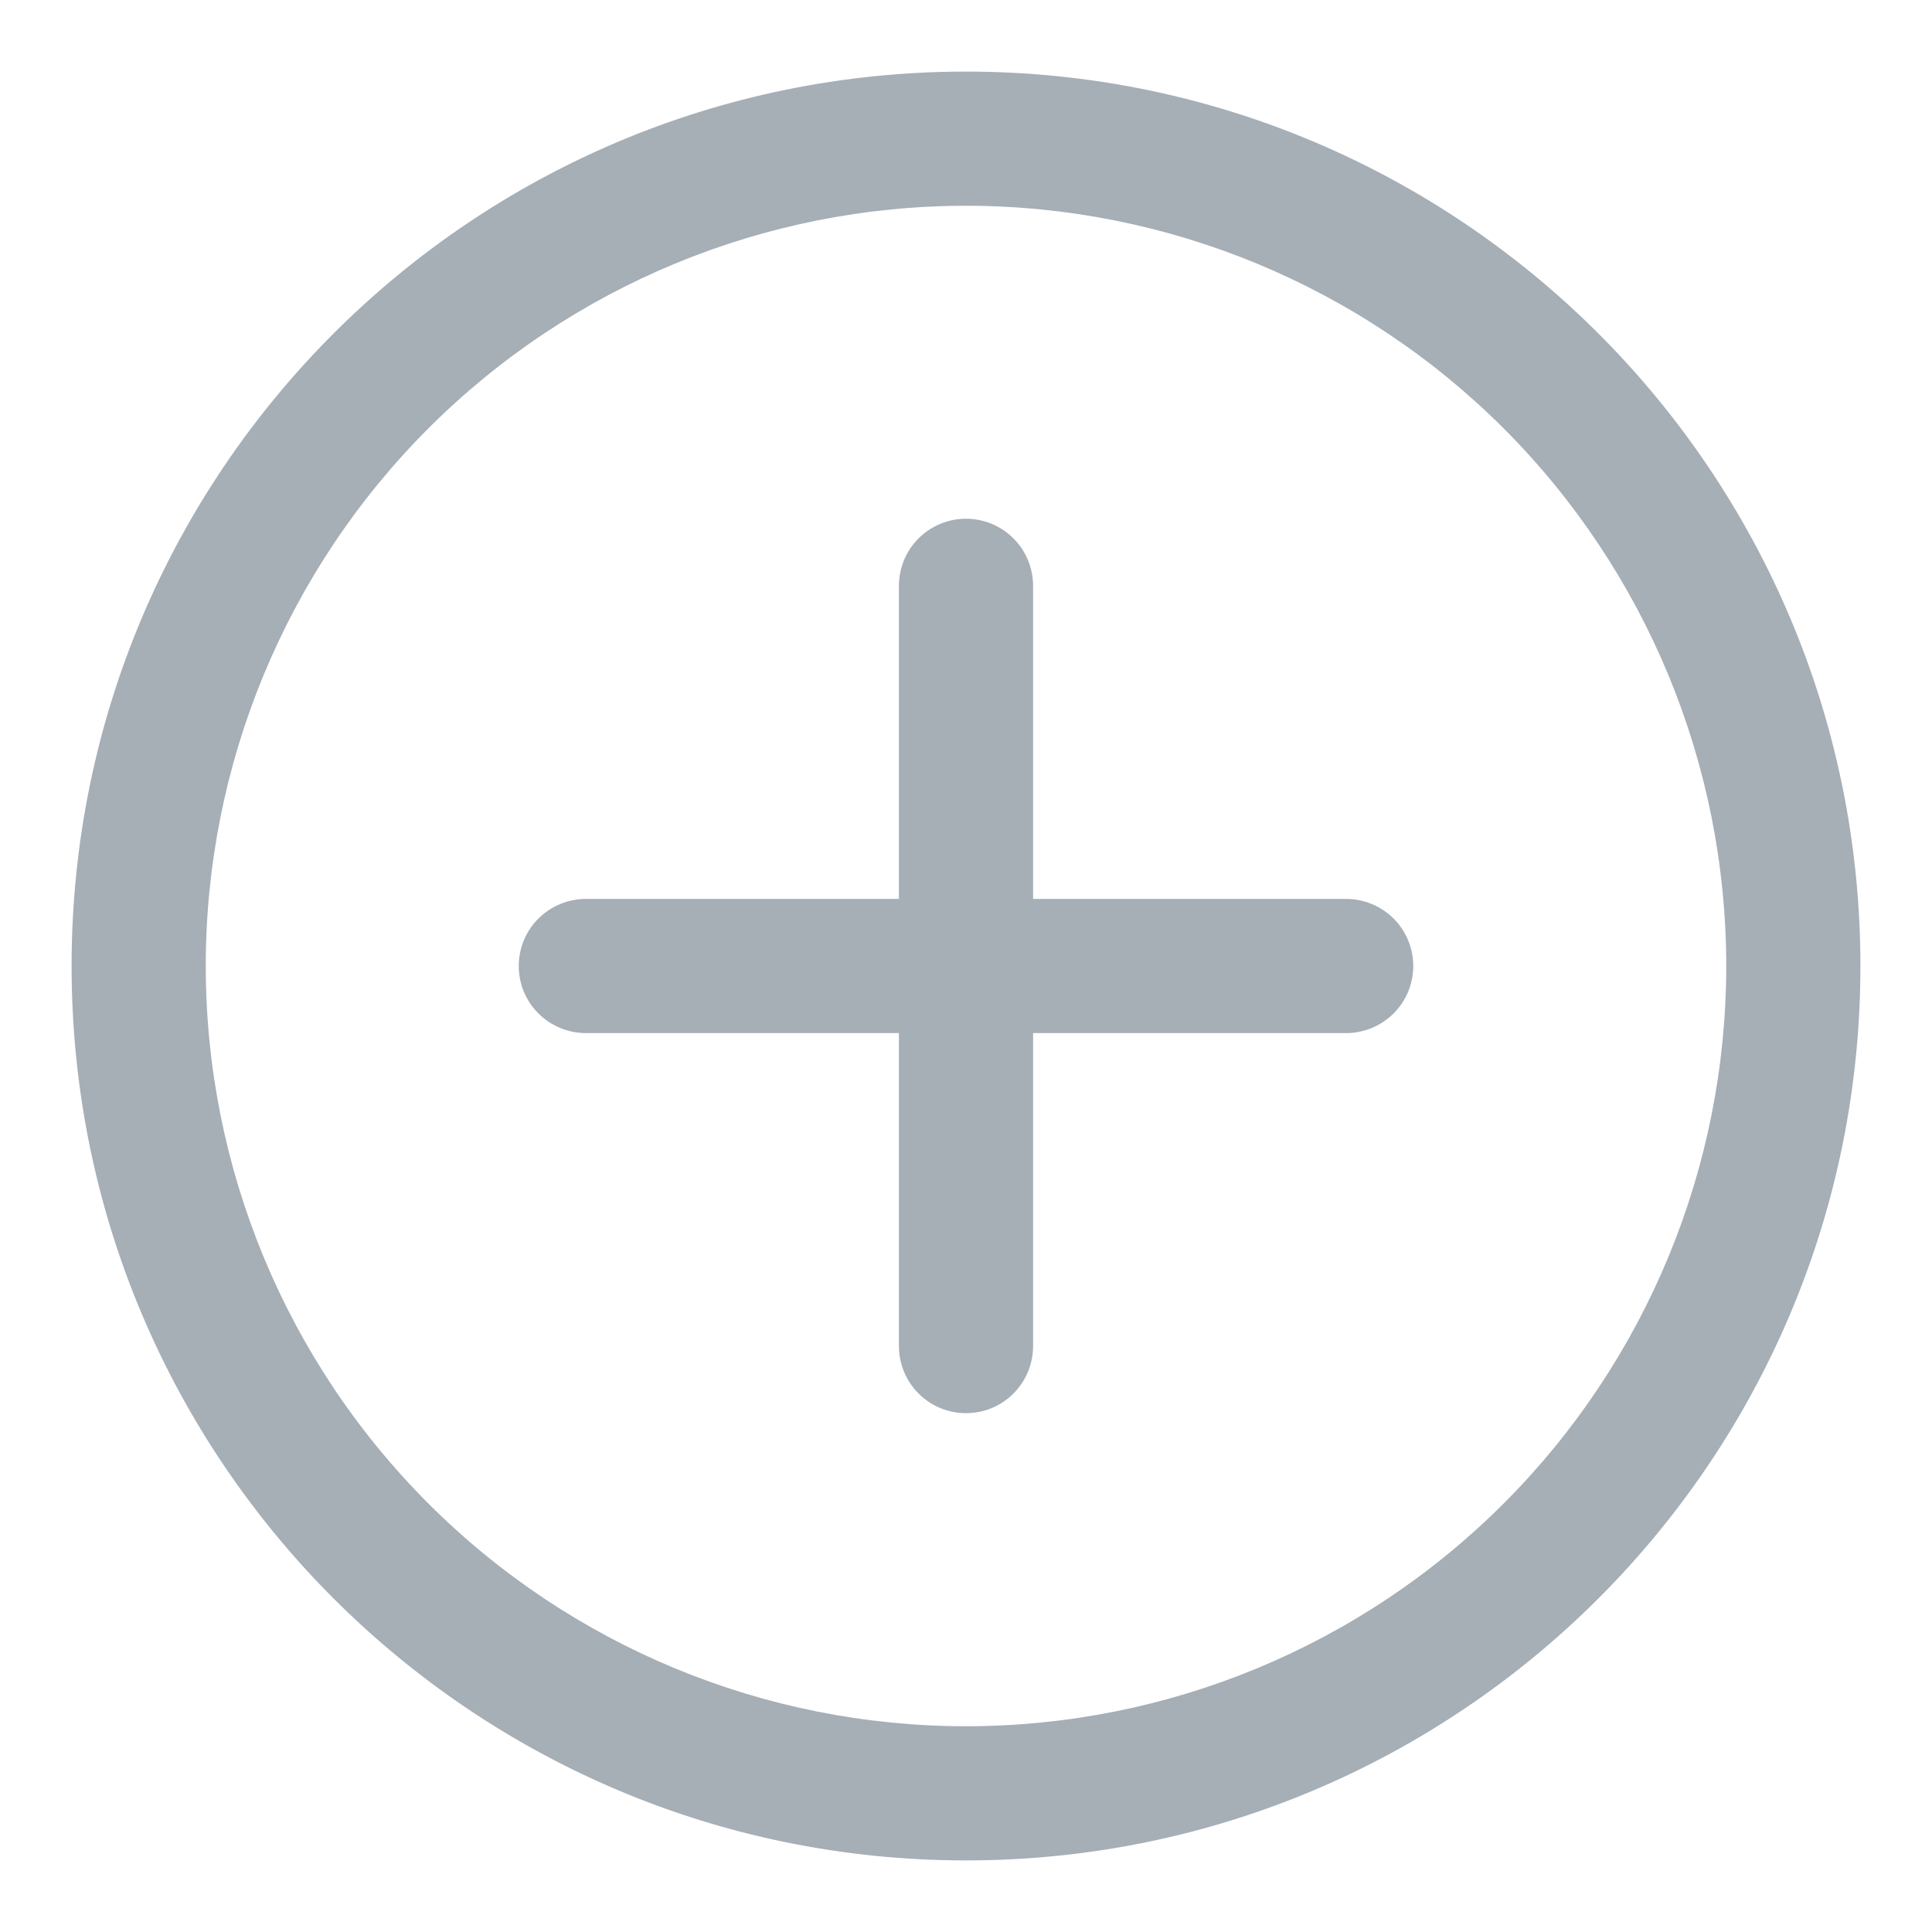 <svg width="18" height="18" viewBox="0 0 18 18" fill="none" xmlns="http://www.w3.org/2000/svg">
<path d="M9 0.667C13.602 0.667 17.333 4.397 17.333 9C17.333 13.602 13.602 17.333 9 17.333C4.397 17.333 0.667 13.602 0.667 9C0.667 4.397 4.397 0.667 9 0.667ZM9 1.917C7.121 1.917 5.32 2.663 3.991 3.991C2.663 5.32 1.917 7.121 1.917 9C1.917 10.879 2.663 12.68 3.991 14.008C5.32 15.337 7.121 16.083 9 16.083C10.879 16.083 12.68 15.337 14.009 14.008C15.337 12.68 16.083 10.879 16.083 9C16.083 7.121 15.337 5.32 14.009 3.991C12.68 2.663 10.879 1.917 9 1.917ZM9 4.833C9.166 4.833 9.325 4.899 9.442 5.016C9.559 5.133 9.625 5.292 9.625 5.458V8.375H12.542C12.707 8.375 12.866 8.441 12.984 8.558C13.101 8.675 13.167 8.834 13.167 9C13.167 9.166 13.101 9.325 12.984 9.442C12.866 9.559 12.707 9.625 12.542 9.625H9.625V12.541C9.625 12.707 9.559 12.866 9.442 12.983C9.325 13.101 9.166 13.166 9 13.166C8.834 13.166 8.675 13.101 8.558 12.983C8.441 12.866 8.375 12.707 8.375 12.541V9.625H5.458C5.293 9.625 5.134 9.559 5.016 9.442C4.899 9.325 4.833 9.166 4.833 9C4.833 8.834 4.899 8.675 5.016 8.558C5.134 8.441 5.293 8.375 5.458 8.375H8.375V5.458C8.375 5.292 8.441 5.133 8.558 5.016C8.675 4.899 8.834 4.833 9 4.833Z" fill="#a6aeb6"/>
</svg>
